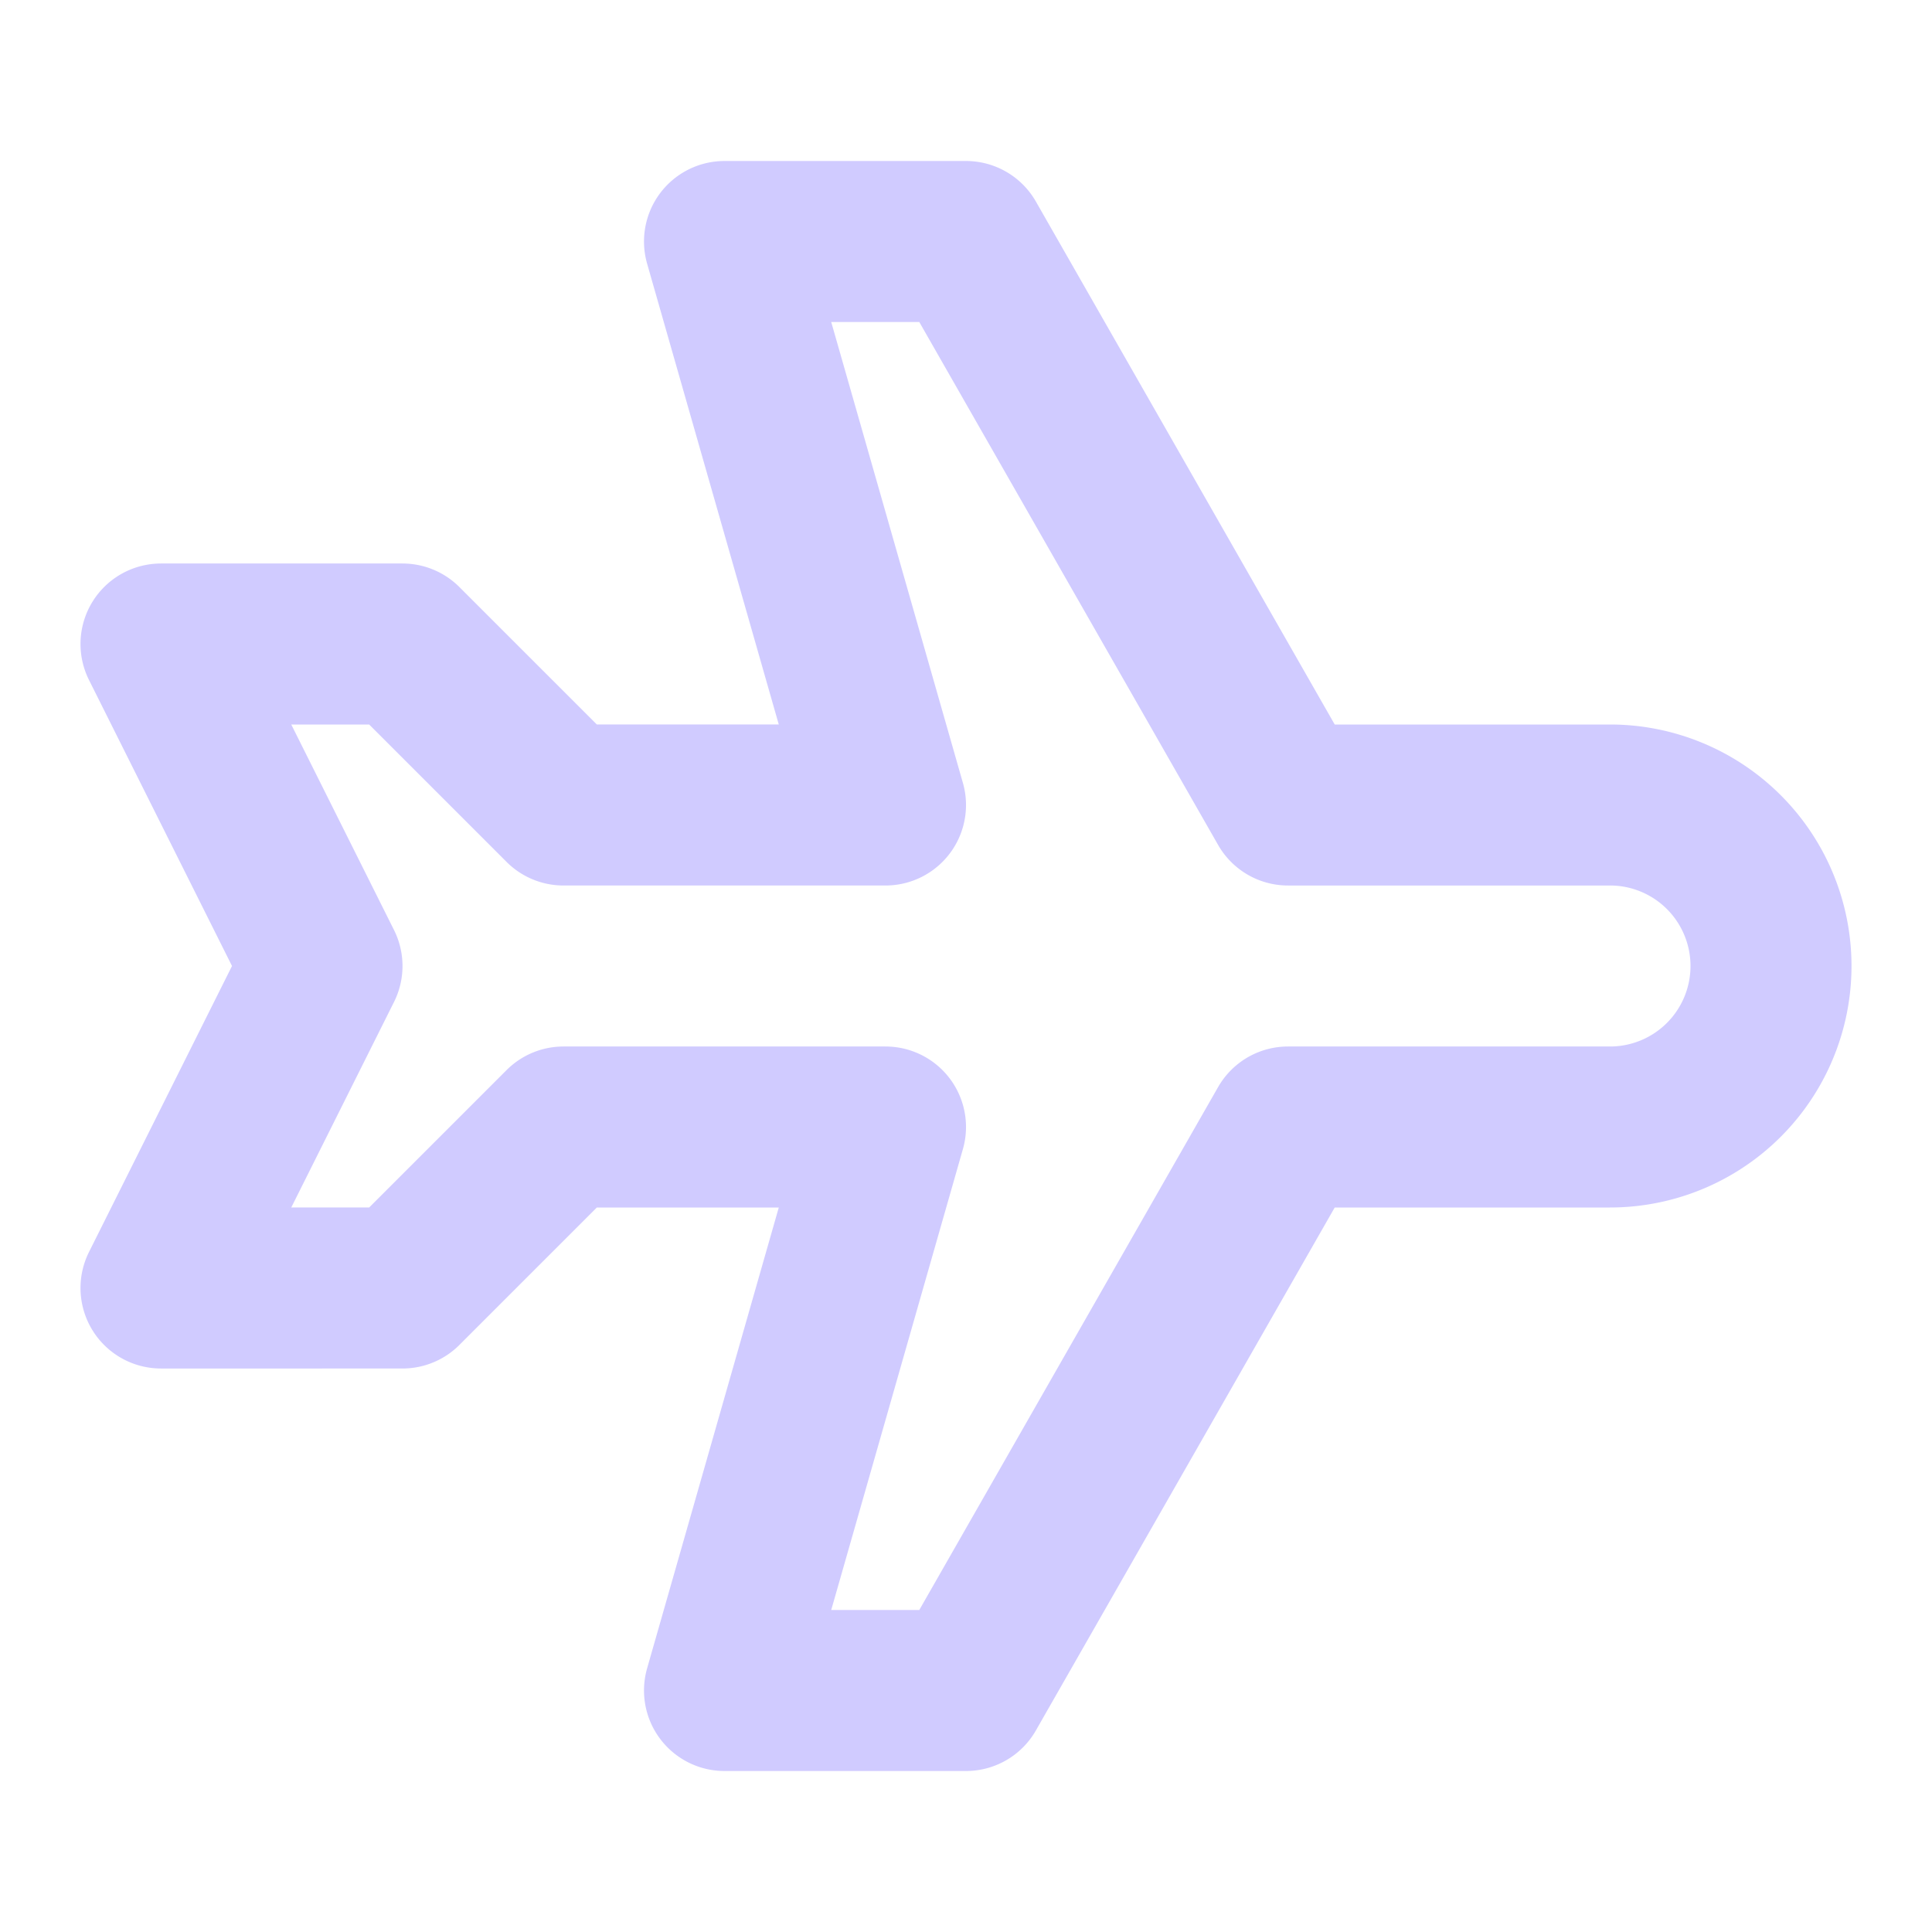 <svg xmlns="http://www.w3.org/2000/svg" width="24" height="24" viewBox="0 0 24 24"><path fill="none" stroke="#d0cbff" stroke-linecap="round" stroke-linejoin="round" stroke-width="2" d="M16 10h4a2 2 0 0 1 0 4h-4l-4 7H9l2-7H7l-2 2H2l2-4l-2-4h3l2 2h4L9 3h3z"/></svg>
